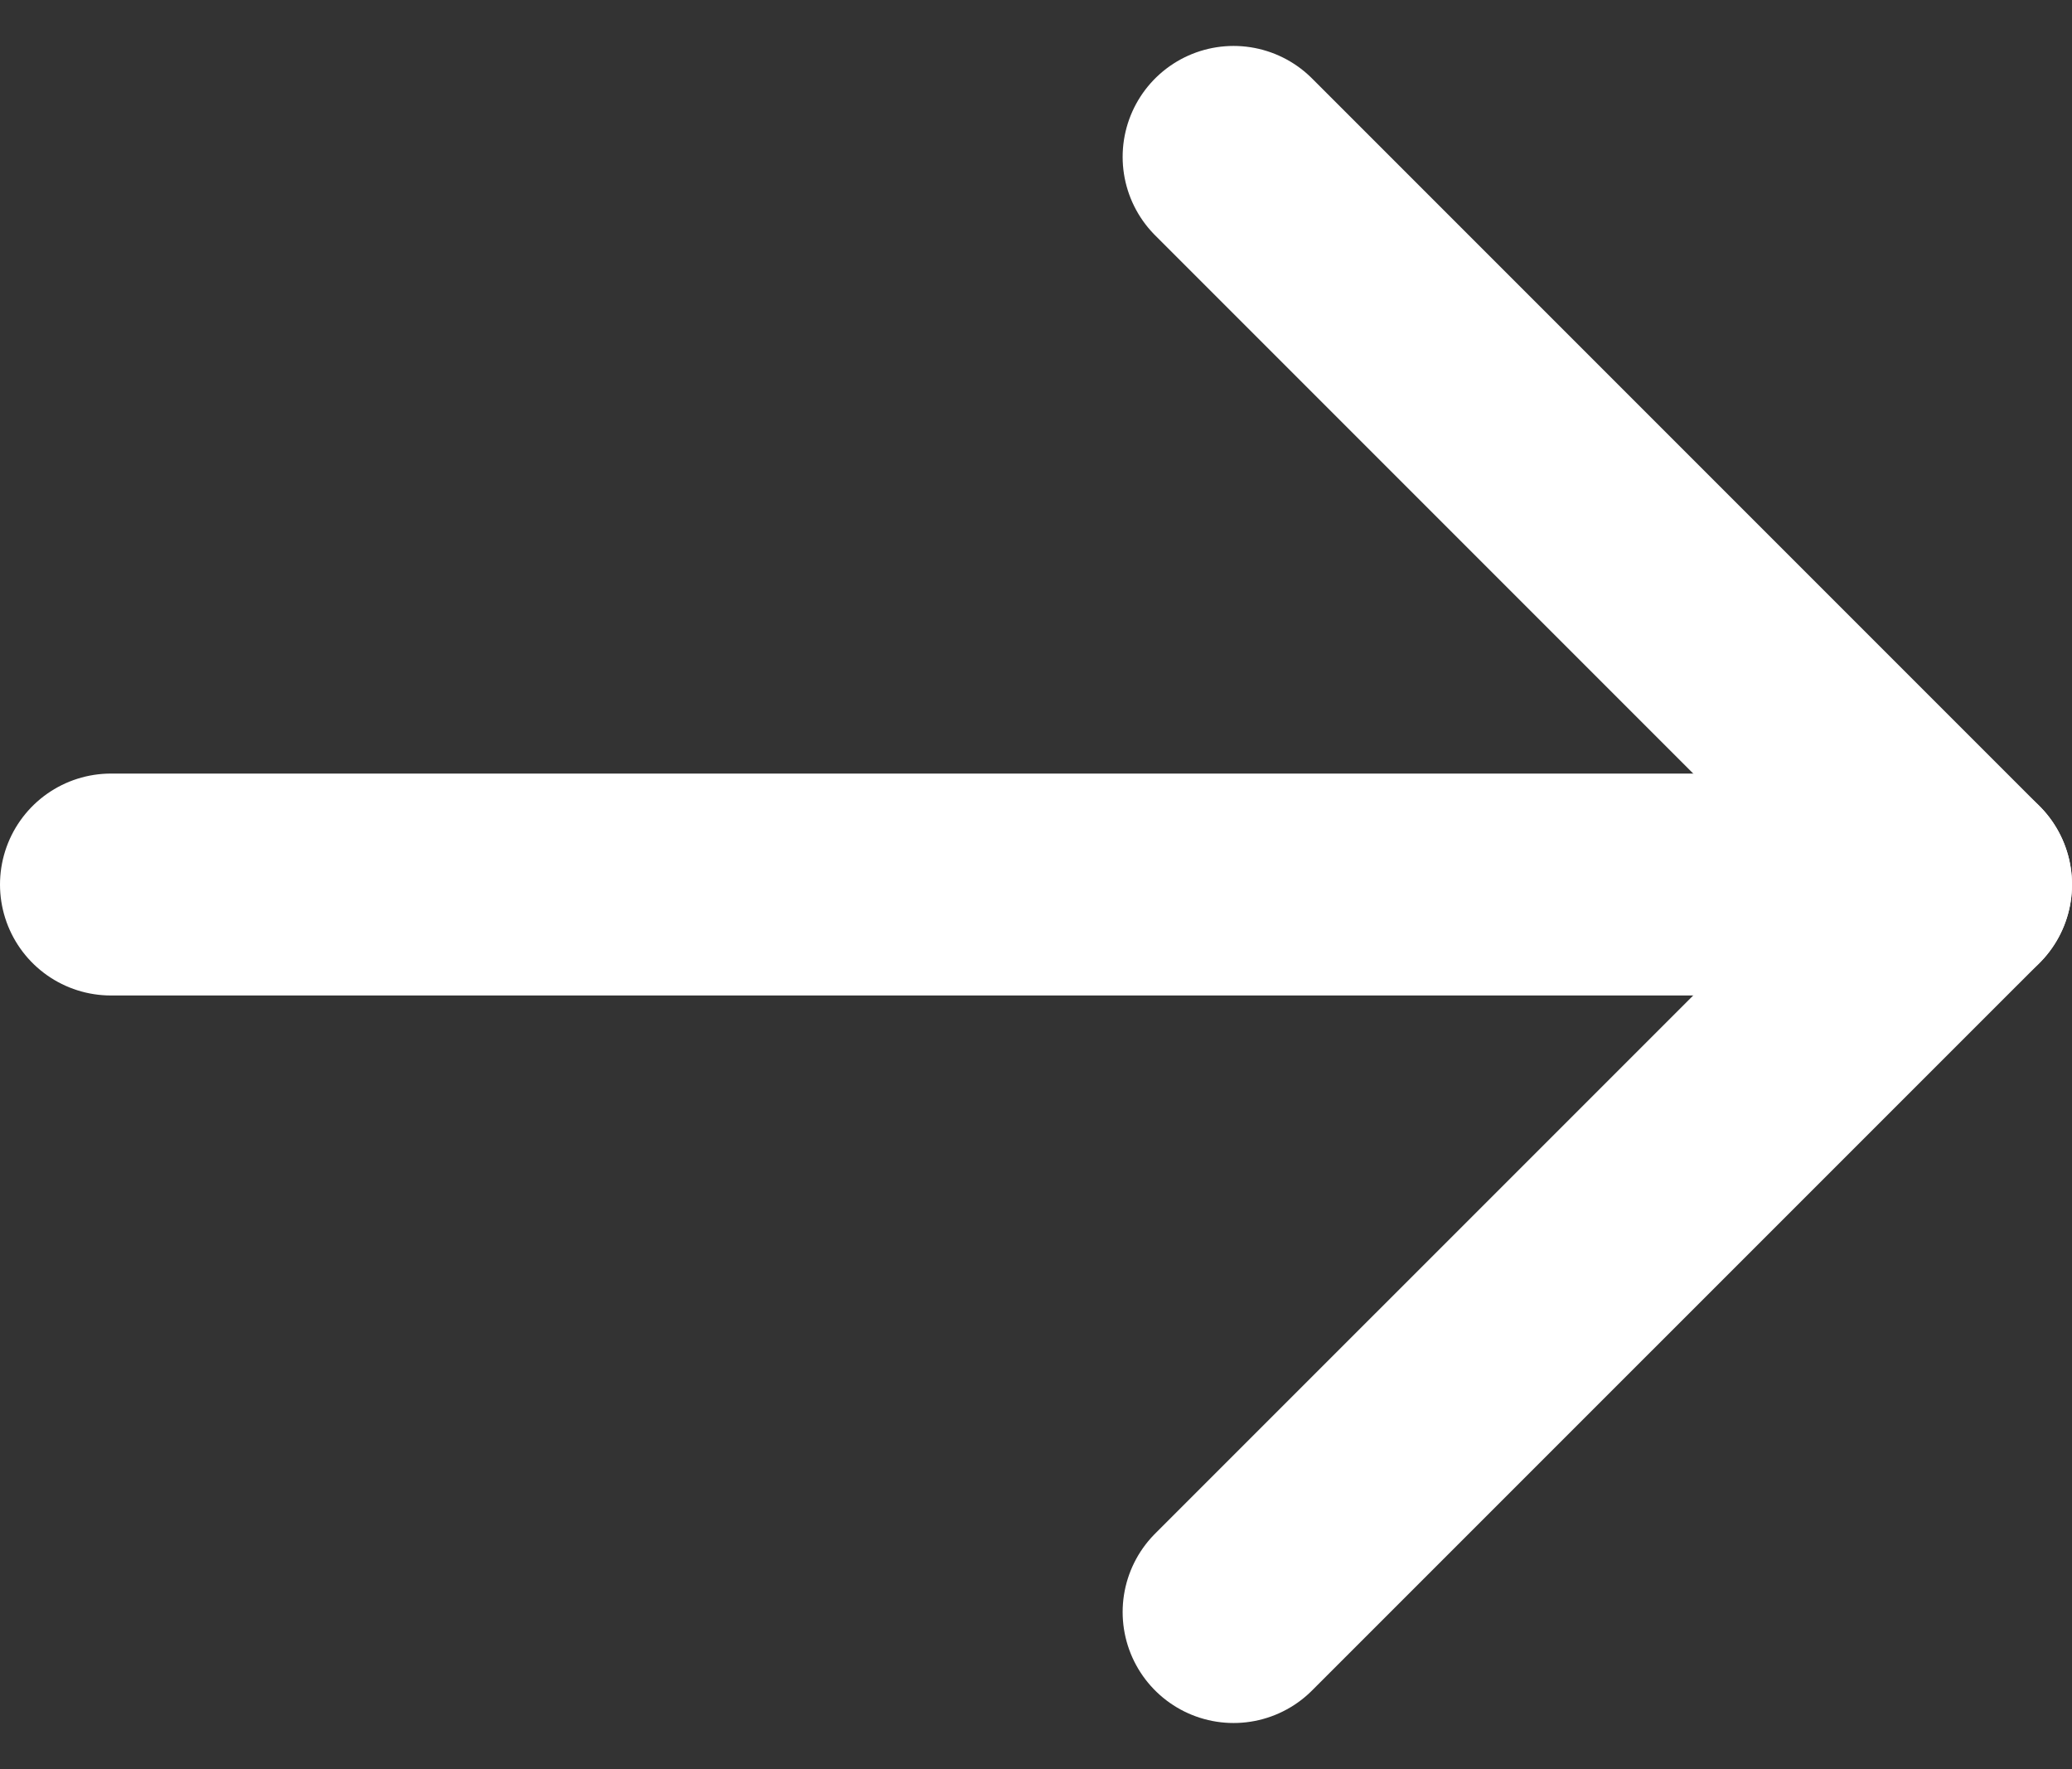 <svg xmlns="http://www.w3.org/2000/svg" width="18.678" height="15.944" viewBox="0 0 18.678 15.944">
  <rect x="0" y="0" width="18.678" height="15.944" fill="#333333" stroke="none"/>
  <g id="btn-arrow-right" transform="translate(1 1.414)">
    <path id="Path_470" data-name="Path 470" d="M7.5,18H24.178" transform="translate(-7.5 -11.442)" fill="none" stroke="#fff" stroke-linecap="round" stroke-linejoin="round" stroke-width="2"/>
    <path id="Path_471" data-name="Path 471" d="M18,7.5l6.558,6.558L18,20.615" transform="translate(-7.88 -7.5)" fill="none" stroke="#fff" stroke-linecap="round" stroke-linejoin="round" stroke-width="2"/>
  </g>
</svg>
